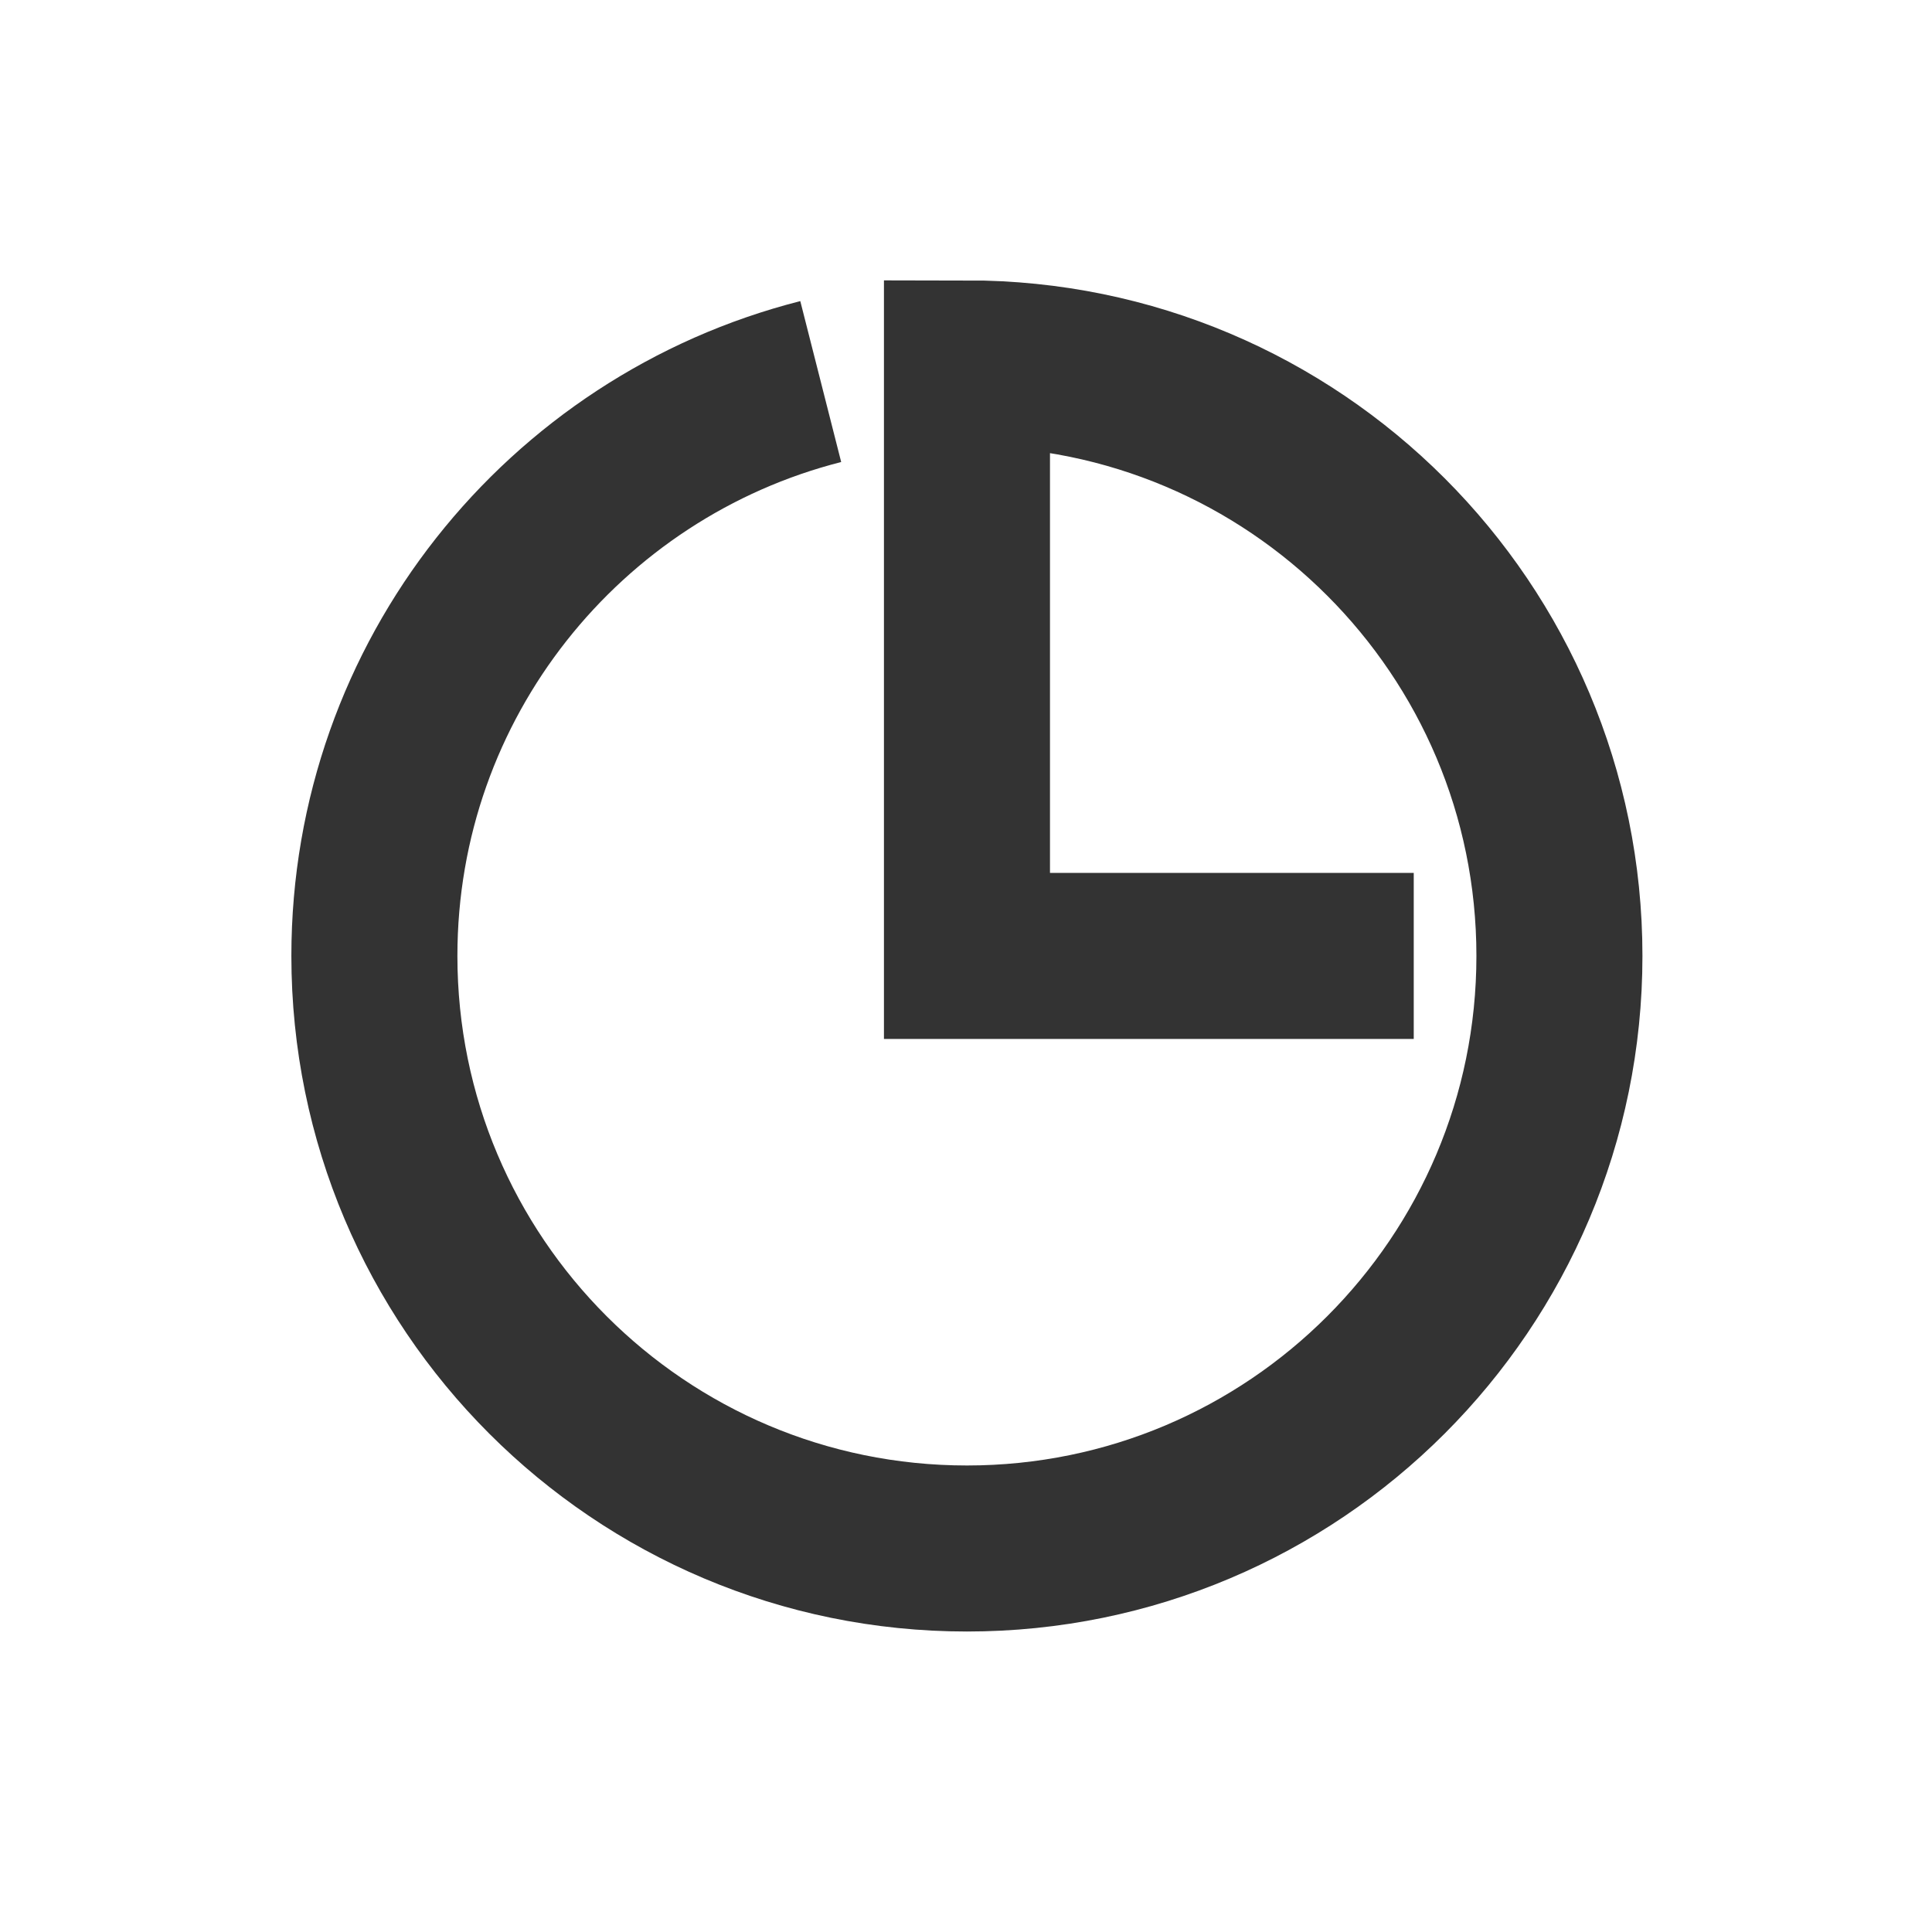 <svg xmlns="http://www.w3.org/2000/svg" xmlns:xlink="http://www.w3.org/1999/xlink" width="32" height="32" viewBox="0 0 32 32">
    <defs>
        <path id="a" d="M0 0h32v32H0z"/>
    </defs>
    <g fill="none" fill-rule="evenodd">
        <mask id="b" fill="#fff">
            <use xlink:href="#a"/>
        </mask>
        <g stroke="#333" stroke-width="2.75" mask="url(#b)">
            <path d="M13.594 6.32C9.344 7.4 6.201 11.25 6.201 15.833c0 5.42 4.394 9.815 9.815 9.815 5.42 0 9.813-4.394 9.813-9.815 0-5.42-4.392-9.814-9.813-9.814v9.814h7.4"/>
        </g>
    </g>
</svg>
